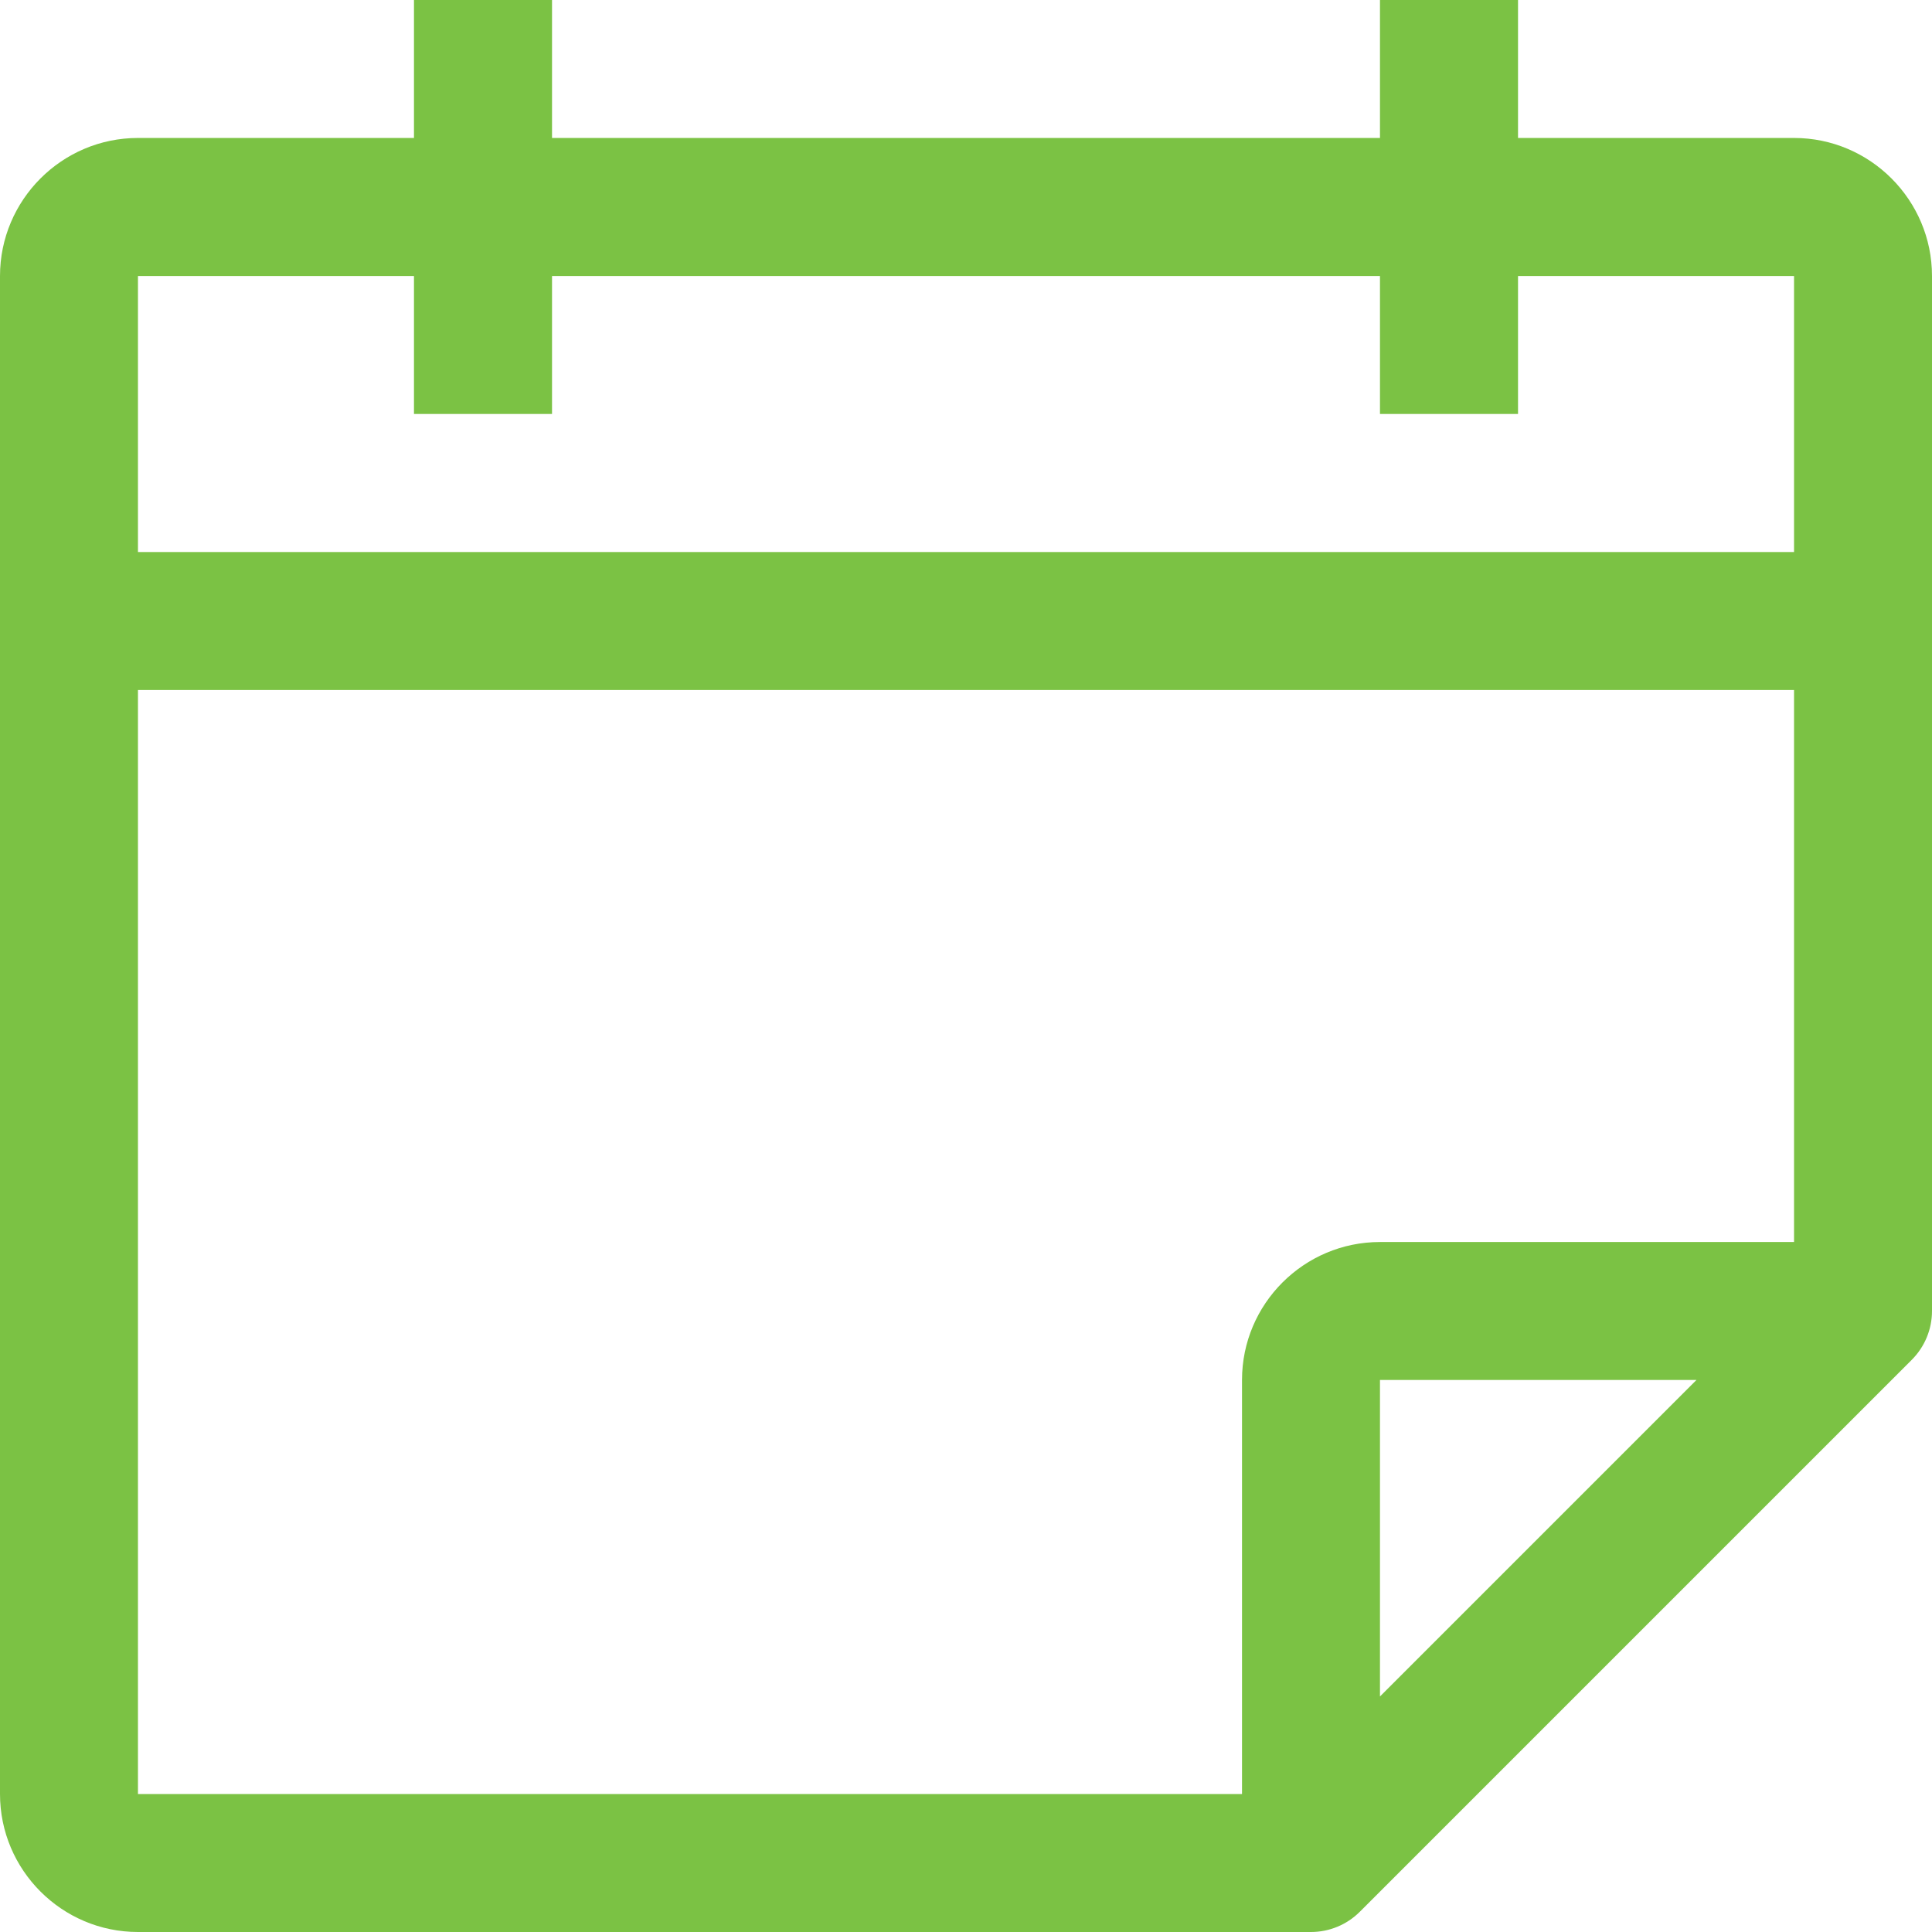 <svg width="22" height="22" viewBox="0 0 22 22" fill="none" xmlns="http://www.w3.org/2000/svg">
<g clip-path="url(#clip0_462:335)">
<path d="M20.429 1.571H17.286V0H15.714V1.571H6.286V0H4.714V1.571H1.571C0.705 1.571 0 2.277 0 3.143V20.429C0 21.295 0.705 22 1.571 22H14.929C15.137 22 15.337 21.917 15.484 21.77L21.77 15.484C21.917 15.337 22 15.137 22 14.929V3.143C22 2.277 21.295 1.571 20.429 1.571ZM15.714 19.318V15.714H19.318L15.714 19.318ZM20.429 14.143H15.714C14.848 14.143 14.143 14.848 14.143 15.714V20.429H1.571V7.857H20.429V14.143H20.429ZM20.429 6.286H1.571V3.143H4.714V4.714H6.286V3.143H15.714V4.714H17.286V3.143H20.429V6.286H20.429Z" fill="#7BC244"/>
</g>
<defs>
<clipPath id="clip0_462:335">
<rect width="22" height="22" fill="white"/>
</clipPath>
</defs>
</svg>
